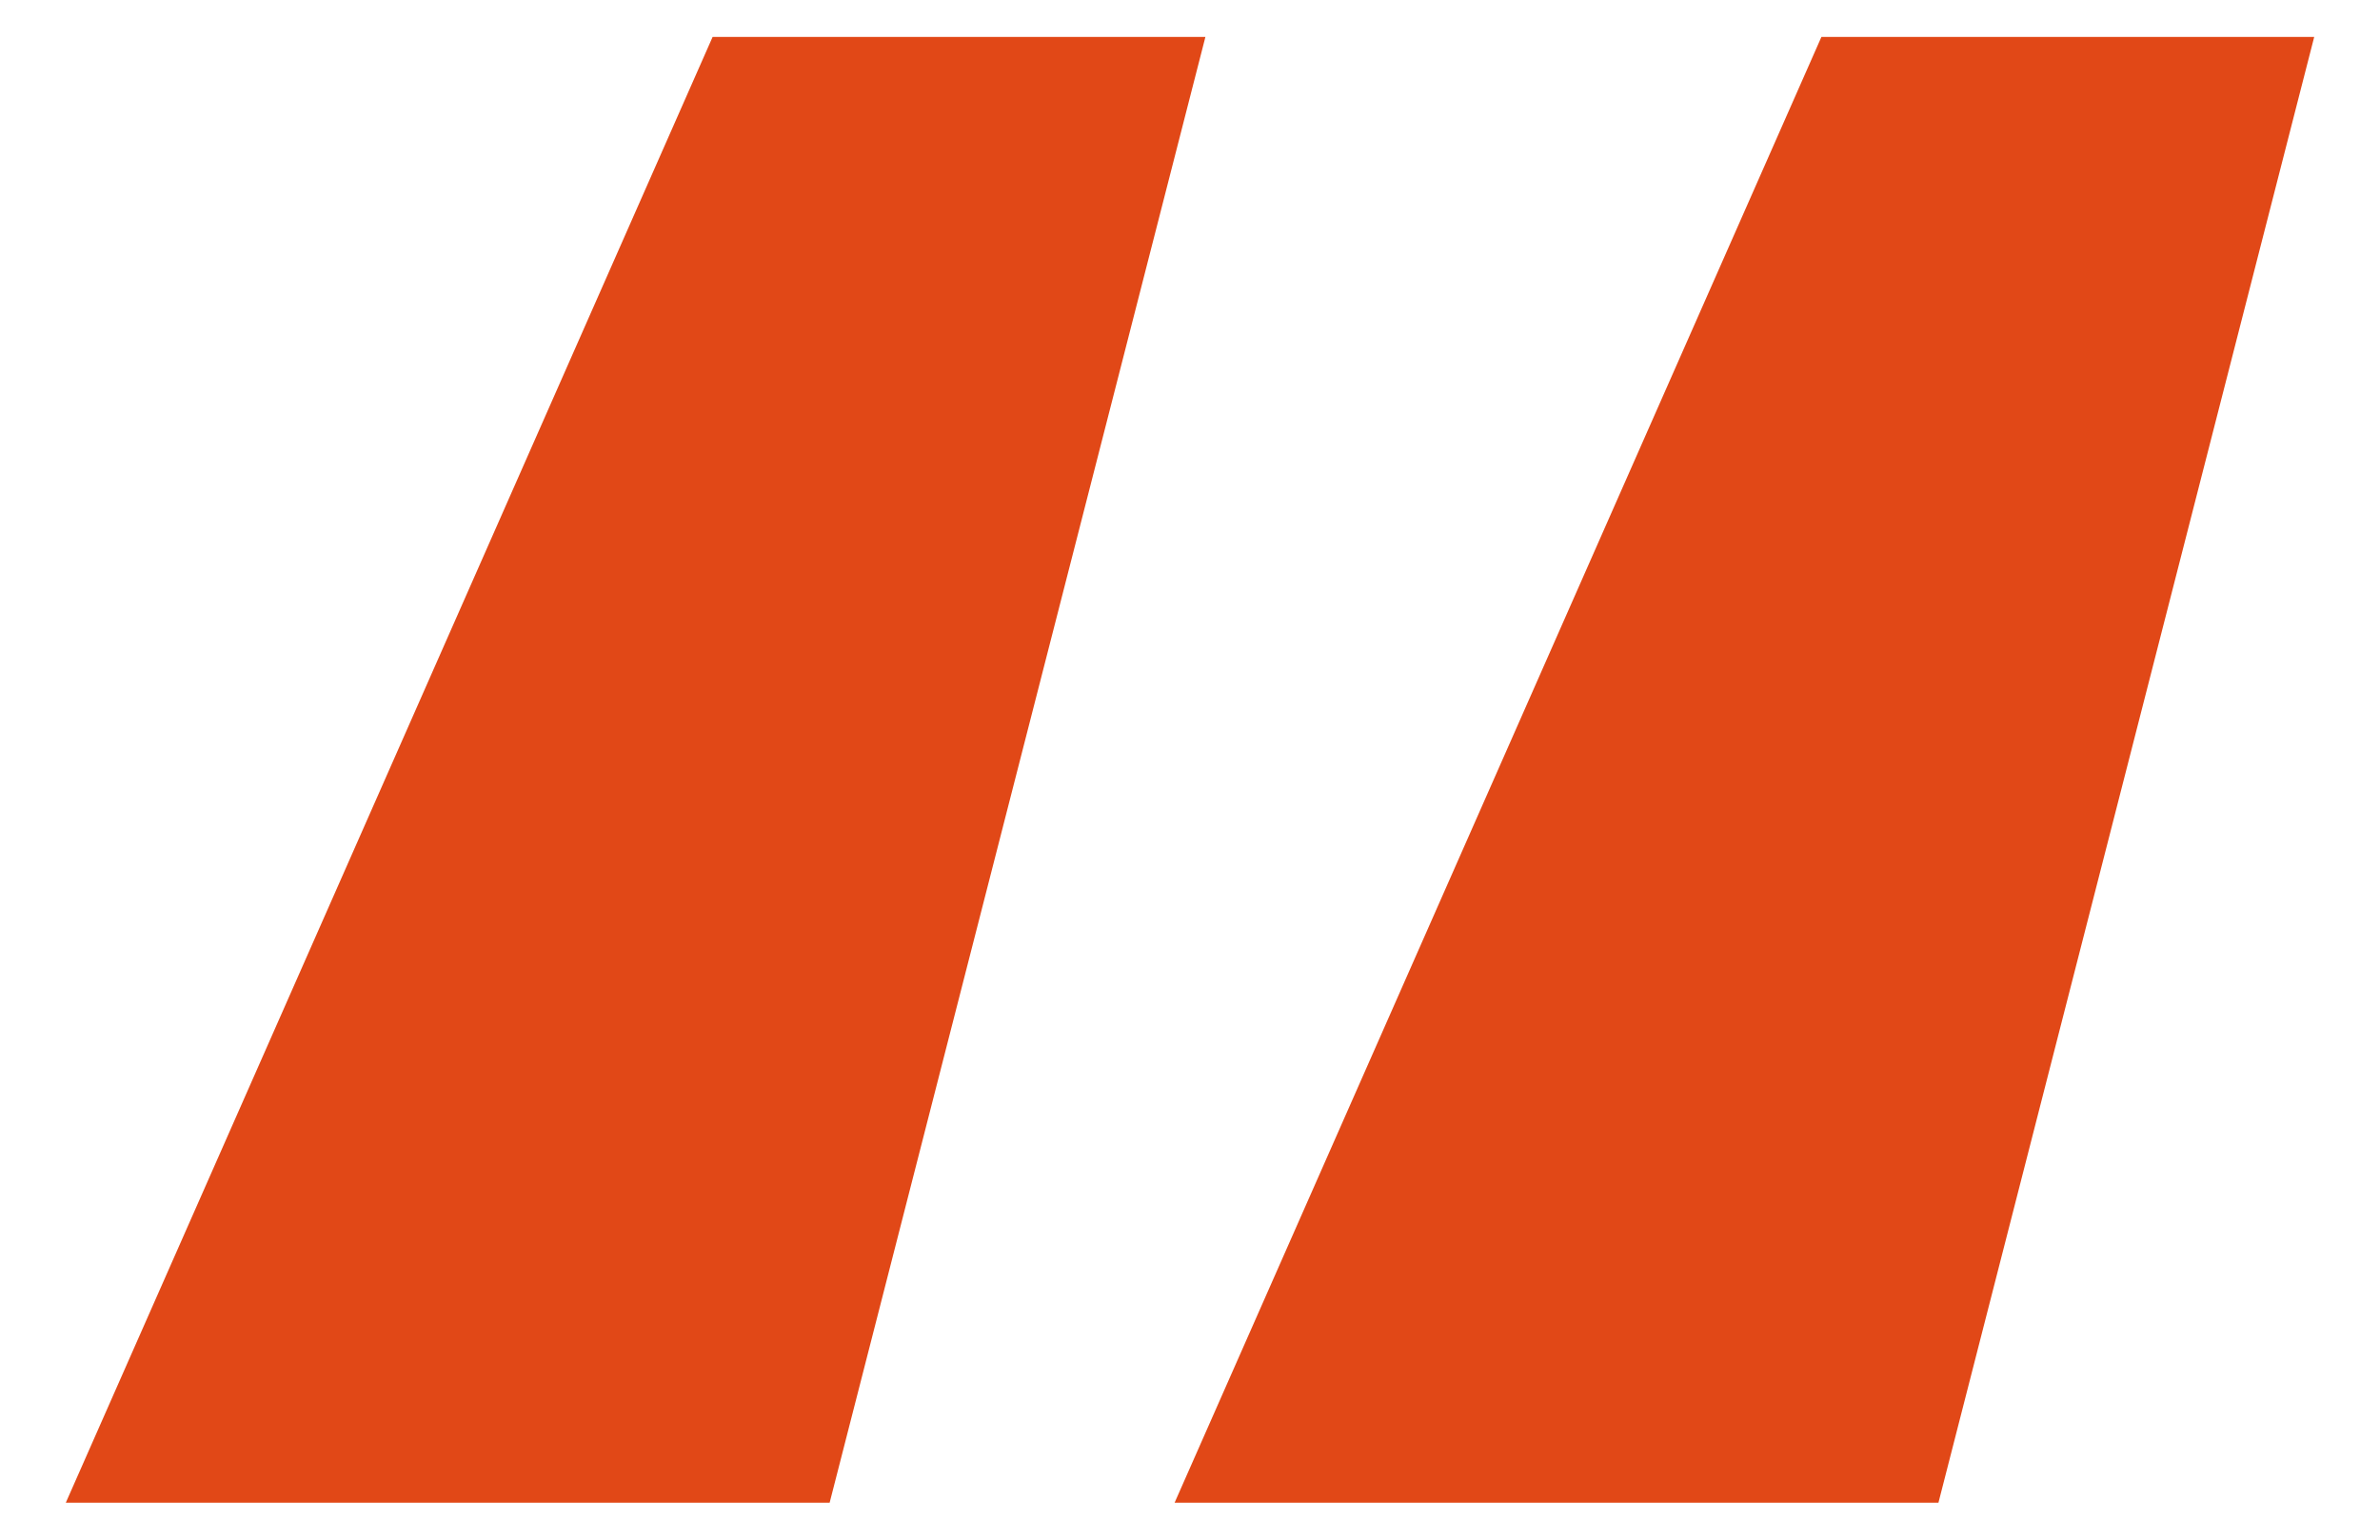 <svg width="17" height="11" viewBox="0 0 17 11" fill="none" xmlns="http://www.w3.org/2000/svg">
<path d="M5.926 10.736H0.47L5.09 0.264H8.61L5.926 10.736ZM13.846 10.736H8.39L13.01 0.264H16.53L13.846 10.736Z" fill="#E14817"/>
</svg>
